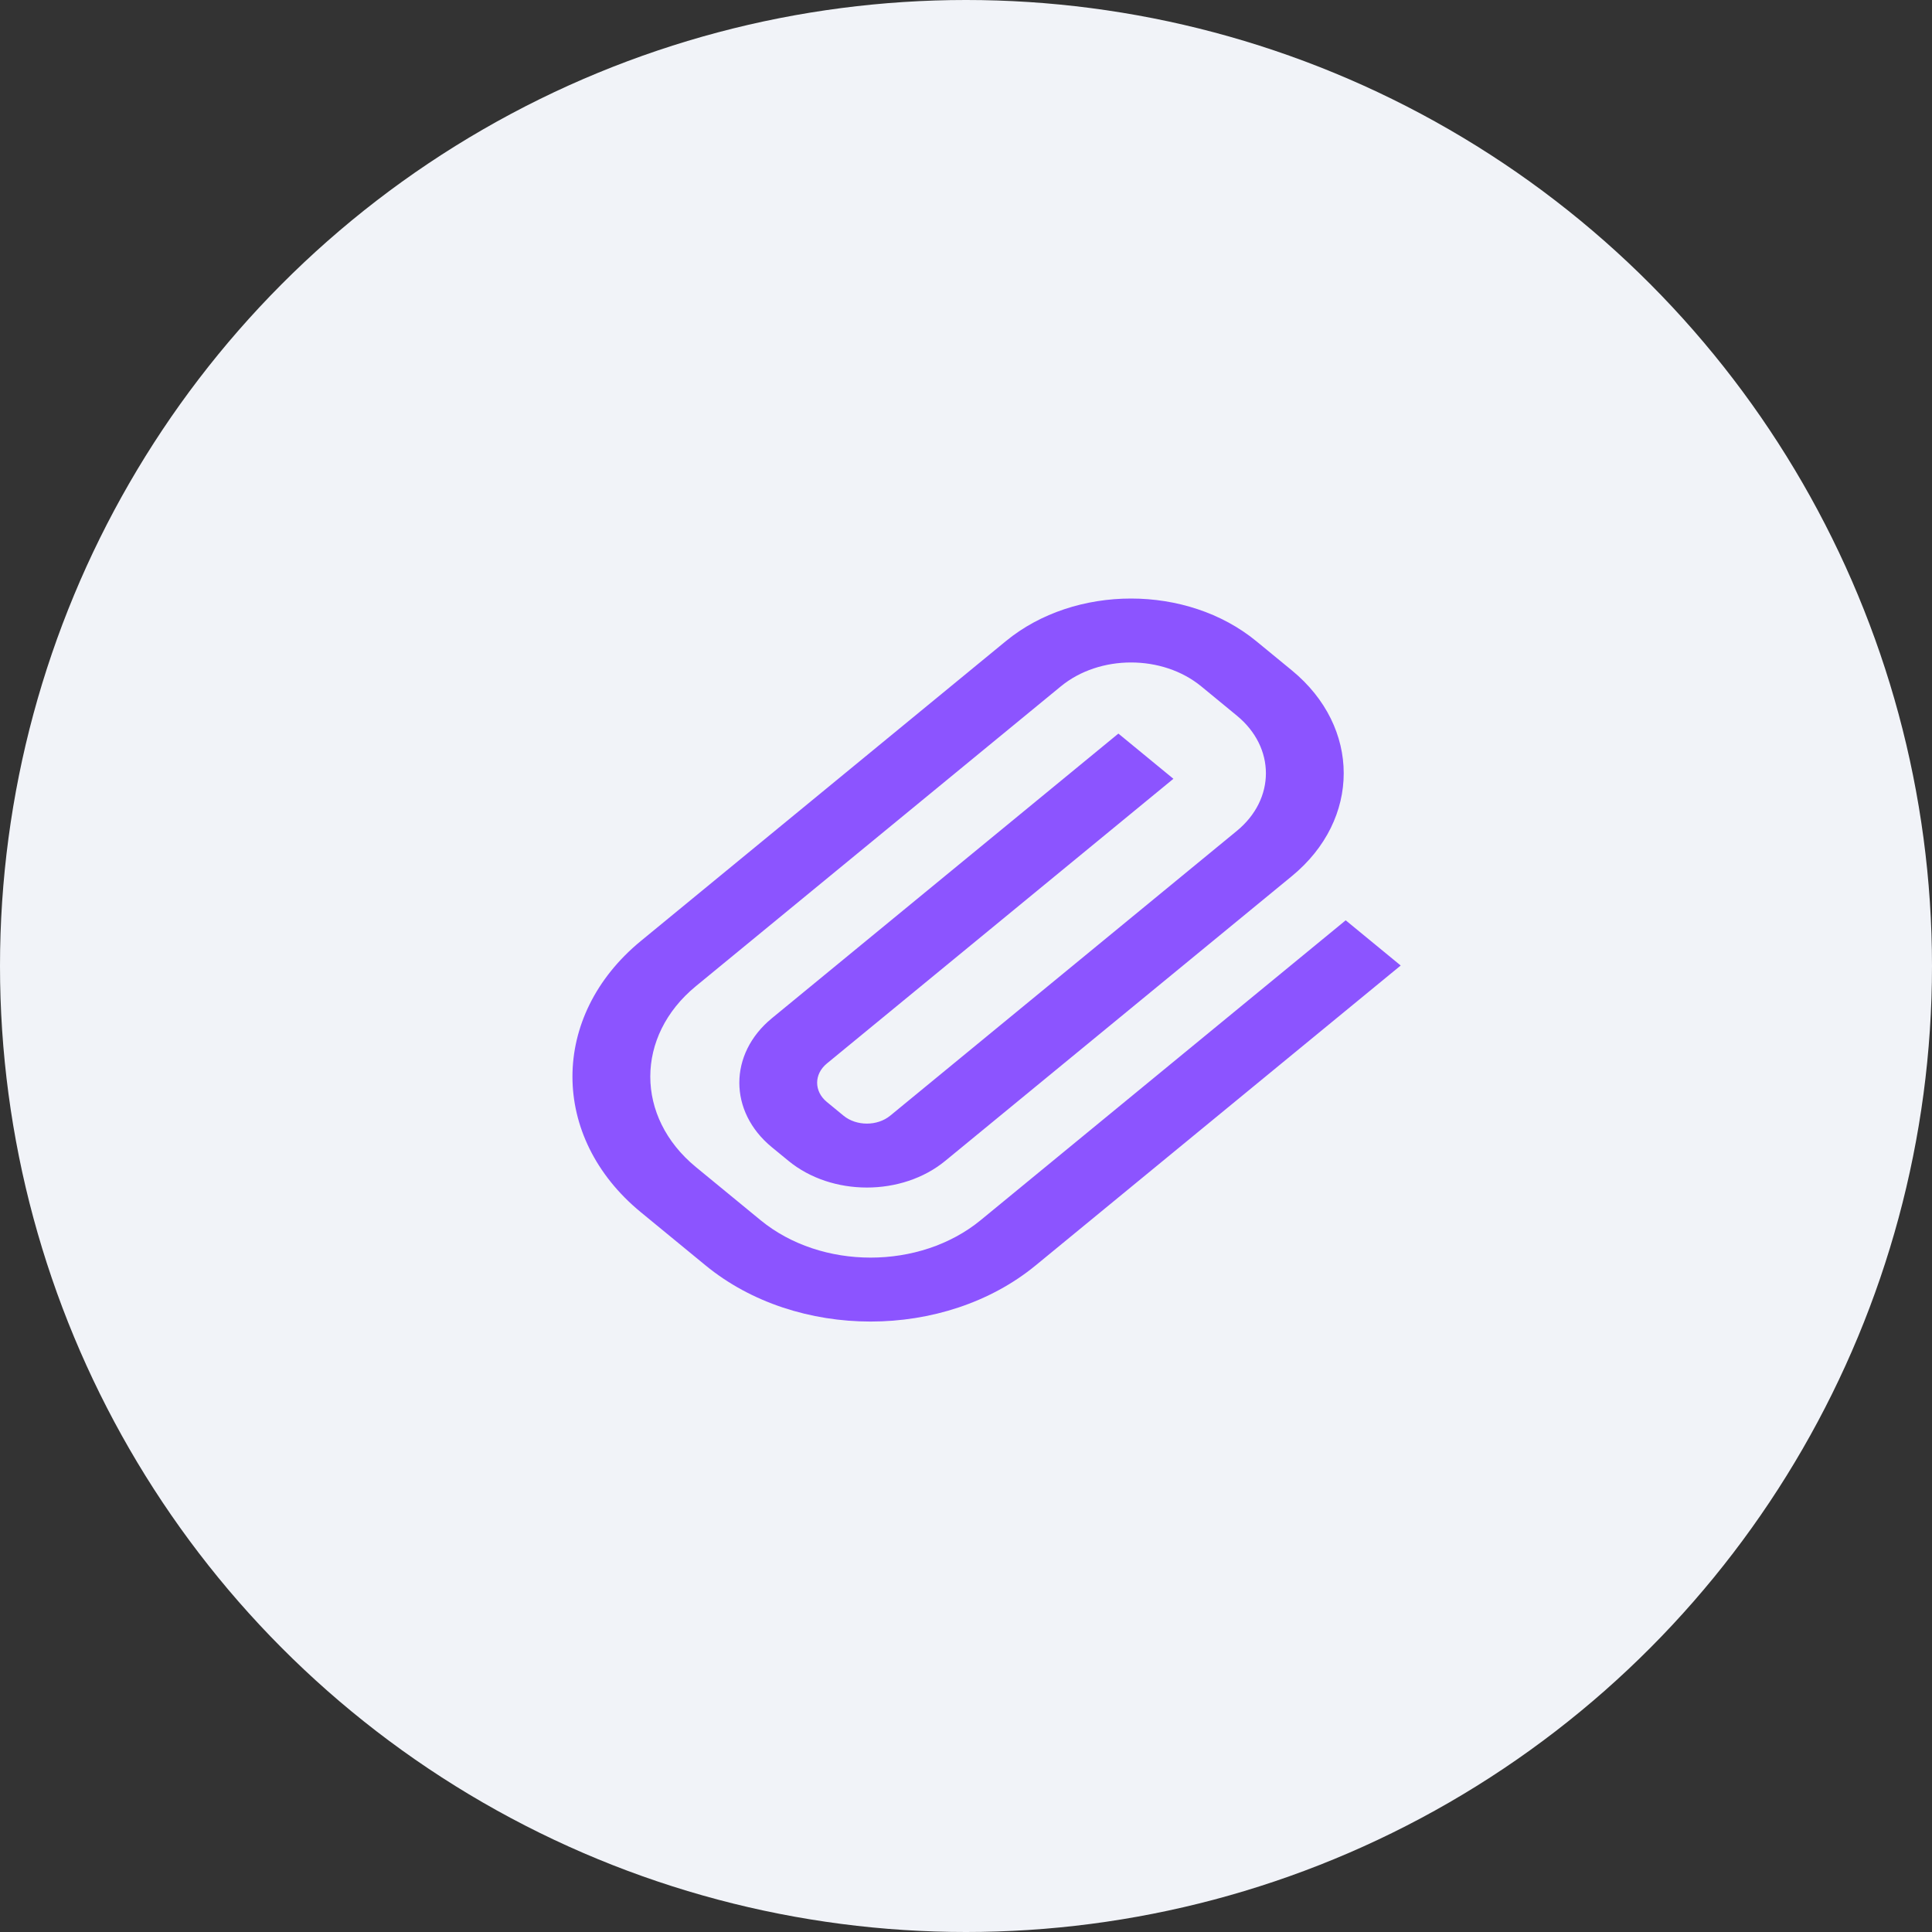 <?xml version="1.0" encoding="UTF-8"?>
<svg width="40px" height="40px" viewBox="0 0 40 40" version="1.1" xmlns="http://www.w3.org/2000/svg" xmlns:xlink="http://www.w3.org/1999/xlink">
    <rect x="0" y="0" width="40" height="40" fill="#333333" stroke="none"/>
    <!-- Generator: Sketch 51.3 (57544) - http://www.bohemiancoding.com/sketch -->
    <title>Group 6</title>
    <desc>Created with Sketch.</desc>
    <defs>
        <path d="M23.155,15.188 L24.294,16.124 L17.119,22.019 C16.851,22.239 16.851,22.595 17.119,22.815 L17.463,23.098 C17.731,23.318 18.164,23.318 18.432,23.098 L25.607,17.203 C26.41,16.544 26.41,15.475 25.607,14.816 L24.87,14.21 C24.067,13.551 22.766,13.551 21.964,14.21 L14.407,20.418 C13.149,21.452 13.149,23.128 14.407,24.162 L15.746,25.262 C17.005,26.296 19.045,26.296 20.304,25.262 L27.861,19.054 L29,19.99 L21.443,26.198 C19.555,27.749 16.495,27.749 14.607,26.198 L13.268,25.098 C11.38,23.548 11.38,21.033 13.268,19.482 L20.825,13.274 C22.256,12.098 24.577,12.098 26.009,13.274 L26.747,13.88 C28.178,15.056 28.178,16.963 26.747,18.139 L19.571,24.034 C18.675,24.771 17.221,24.771 16.324,24.034 L15.979,23.751 C15.083,23.014 15.083,21.82 15.979,21.083 L23.155,15.188 Z" id="path-1"></path>
    </defs>
    <g id="Page-1" stroke="none" stroke-width="1" fill="none" fill-rule="evenodd">
        <g id="2-Landing-V2" transform="translate(-176, -697)">
            <g id="Group-2" transform="translate(154, 114)">
                <g id="Group-4" transform="translate(0, 544)">
                    <g id="Group-3">
                        <g id="Group-6" transform="translate(22, 39)">
                            <circle id="Oval" fill="#F1F3F8" cx="20" cy="20" r="20"></circle>
                            <mask id="mask-2" fill="white">
                                <use xlink:href="#path-1"></use>
                            </mask>
                            <use id="Shape" fill="#8C54FF" fill-rule="nonzero" xlink:href="#path-1"></use>
                        </g>
                    </g>
                </g>
            </g>
        </g>
    </g>
</svg>